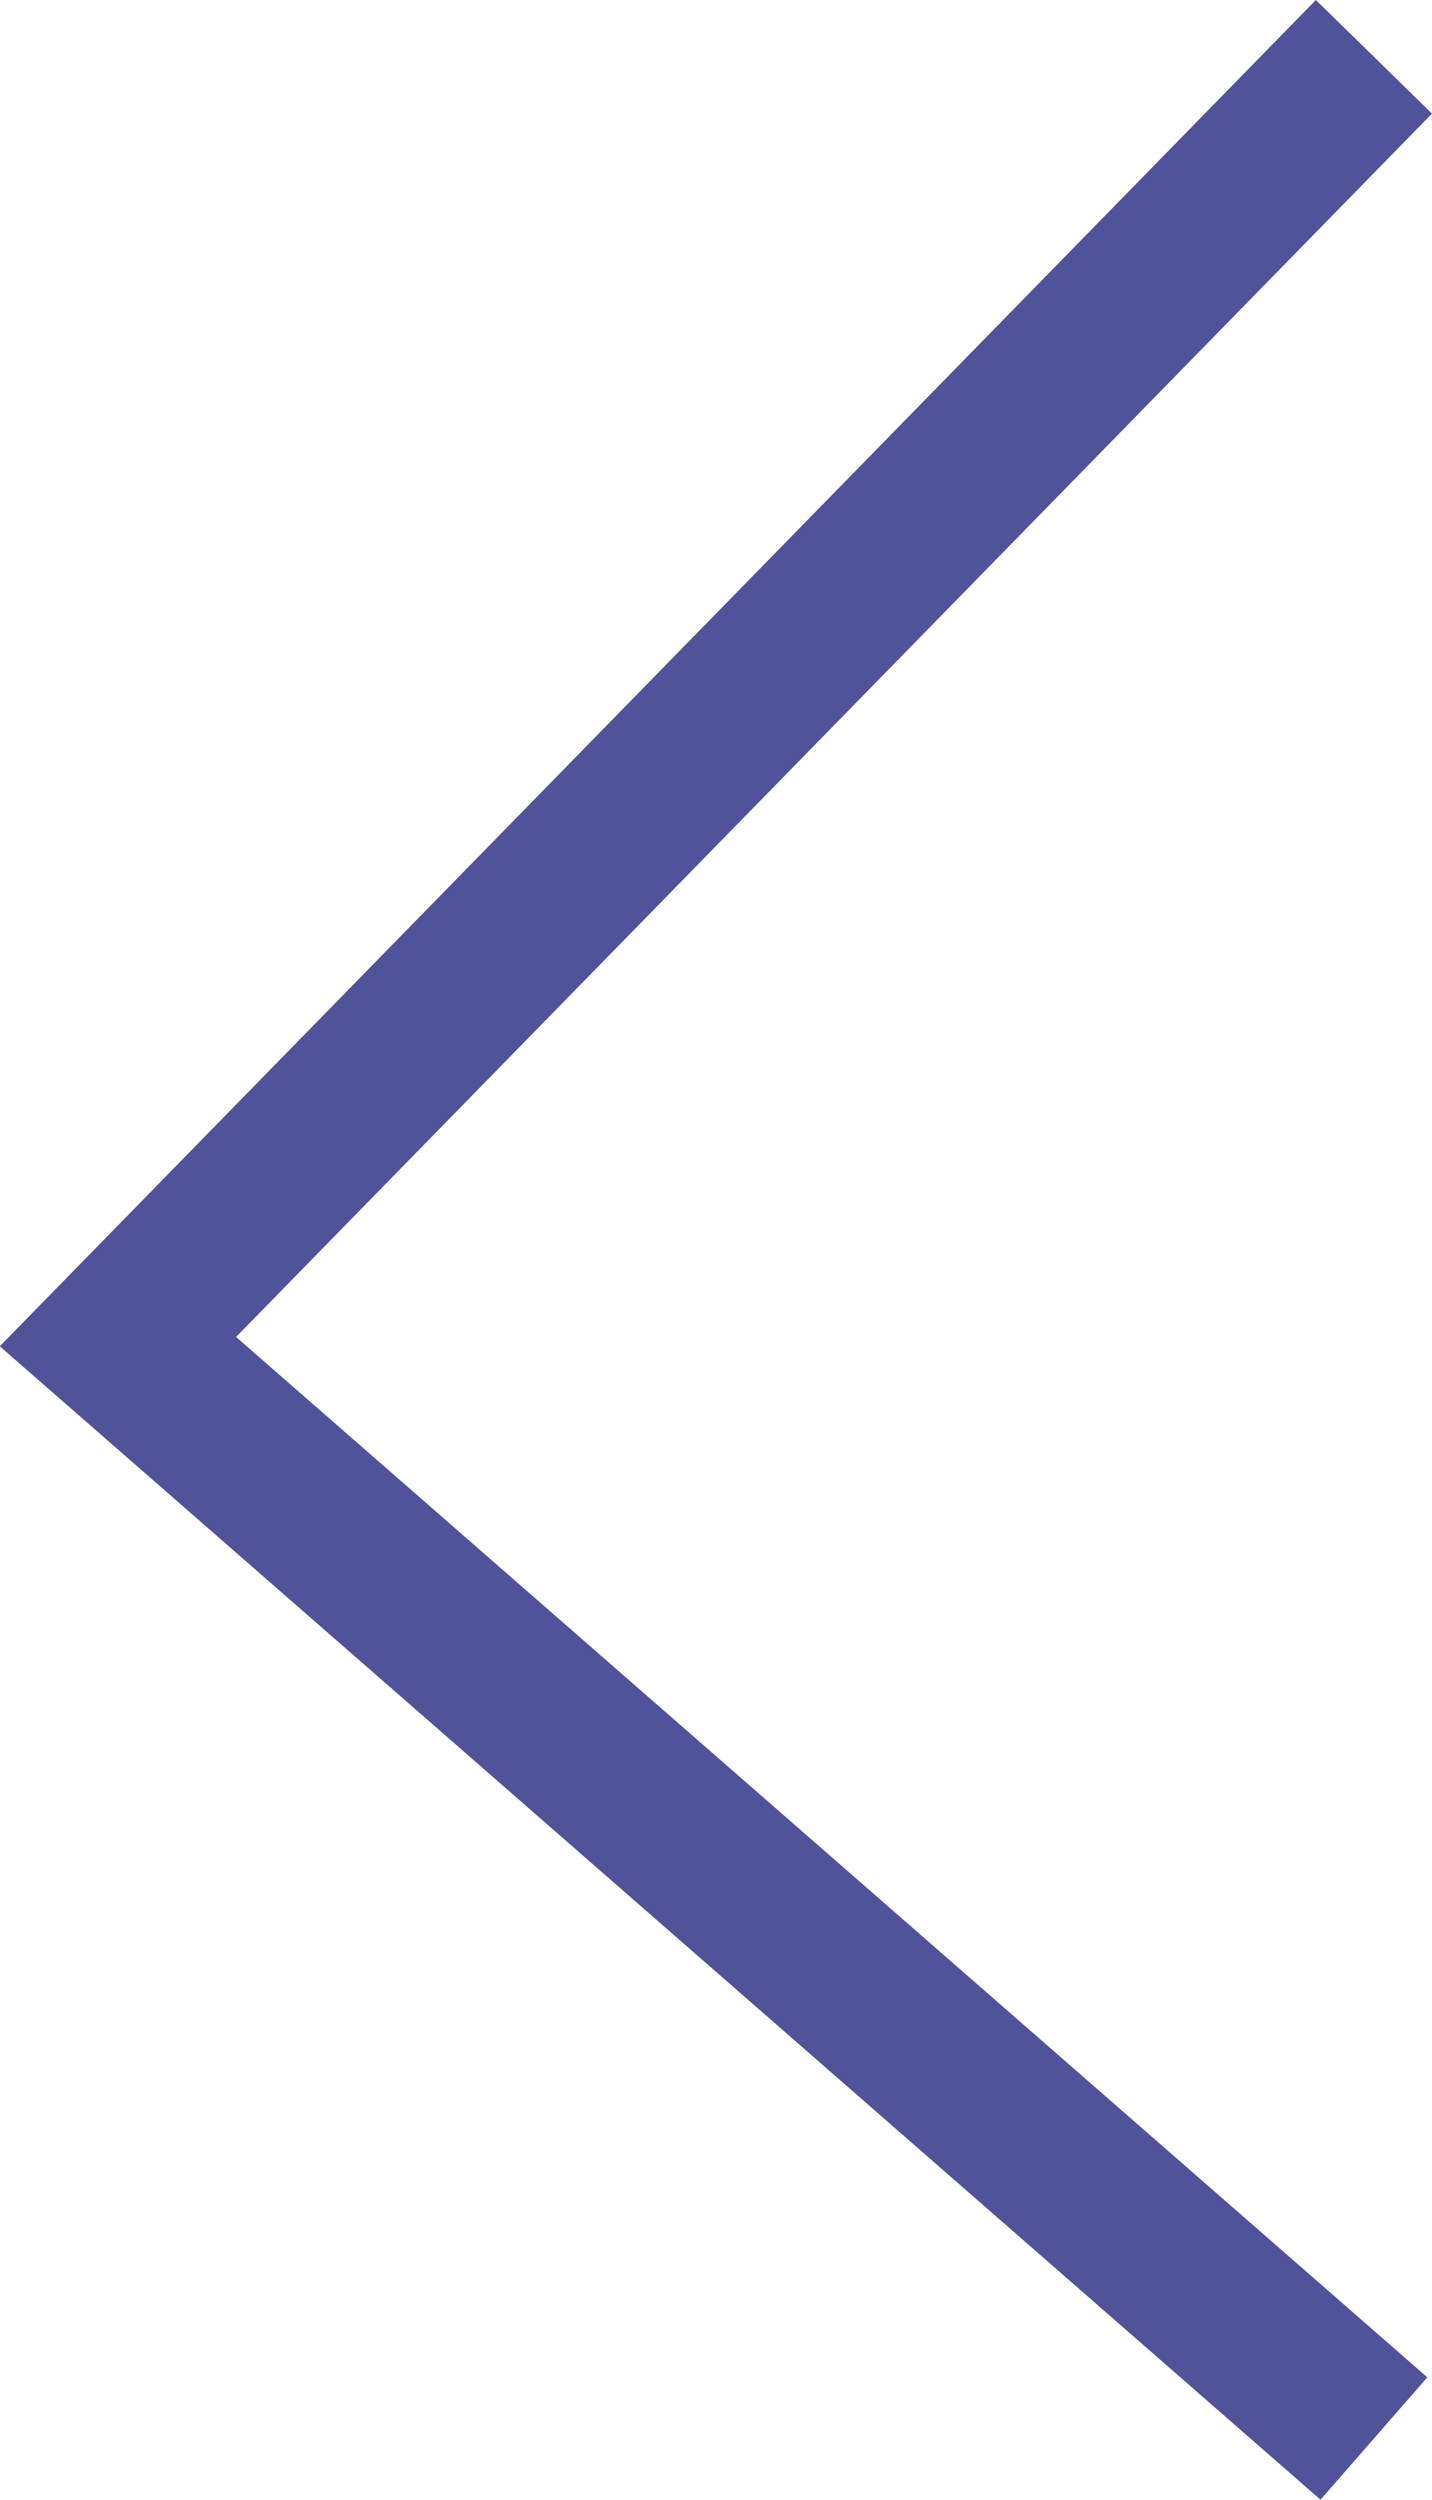 <svg xmlns="http://www.w3.org/2000/svg" width="26.451" height="46.157" viewBox="0 0 26.451 46.157">
  <path id="Path_2526" data-name="Path 2526" d="M19657.816-3020l-23.2,23.724,23.2,20.254" transform="translate(-19632.438 3021.049)" fill="none" stroke="#50539a" stroke-width="3"/>
</svg>
